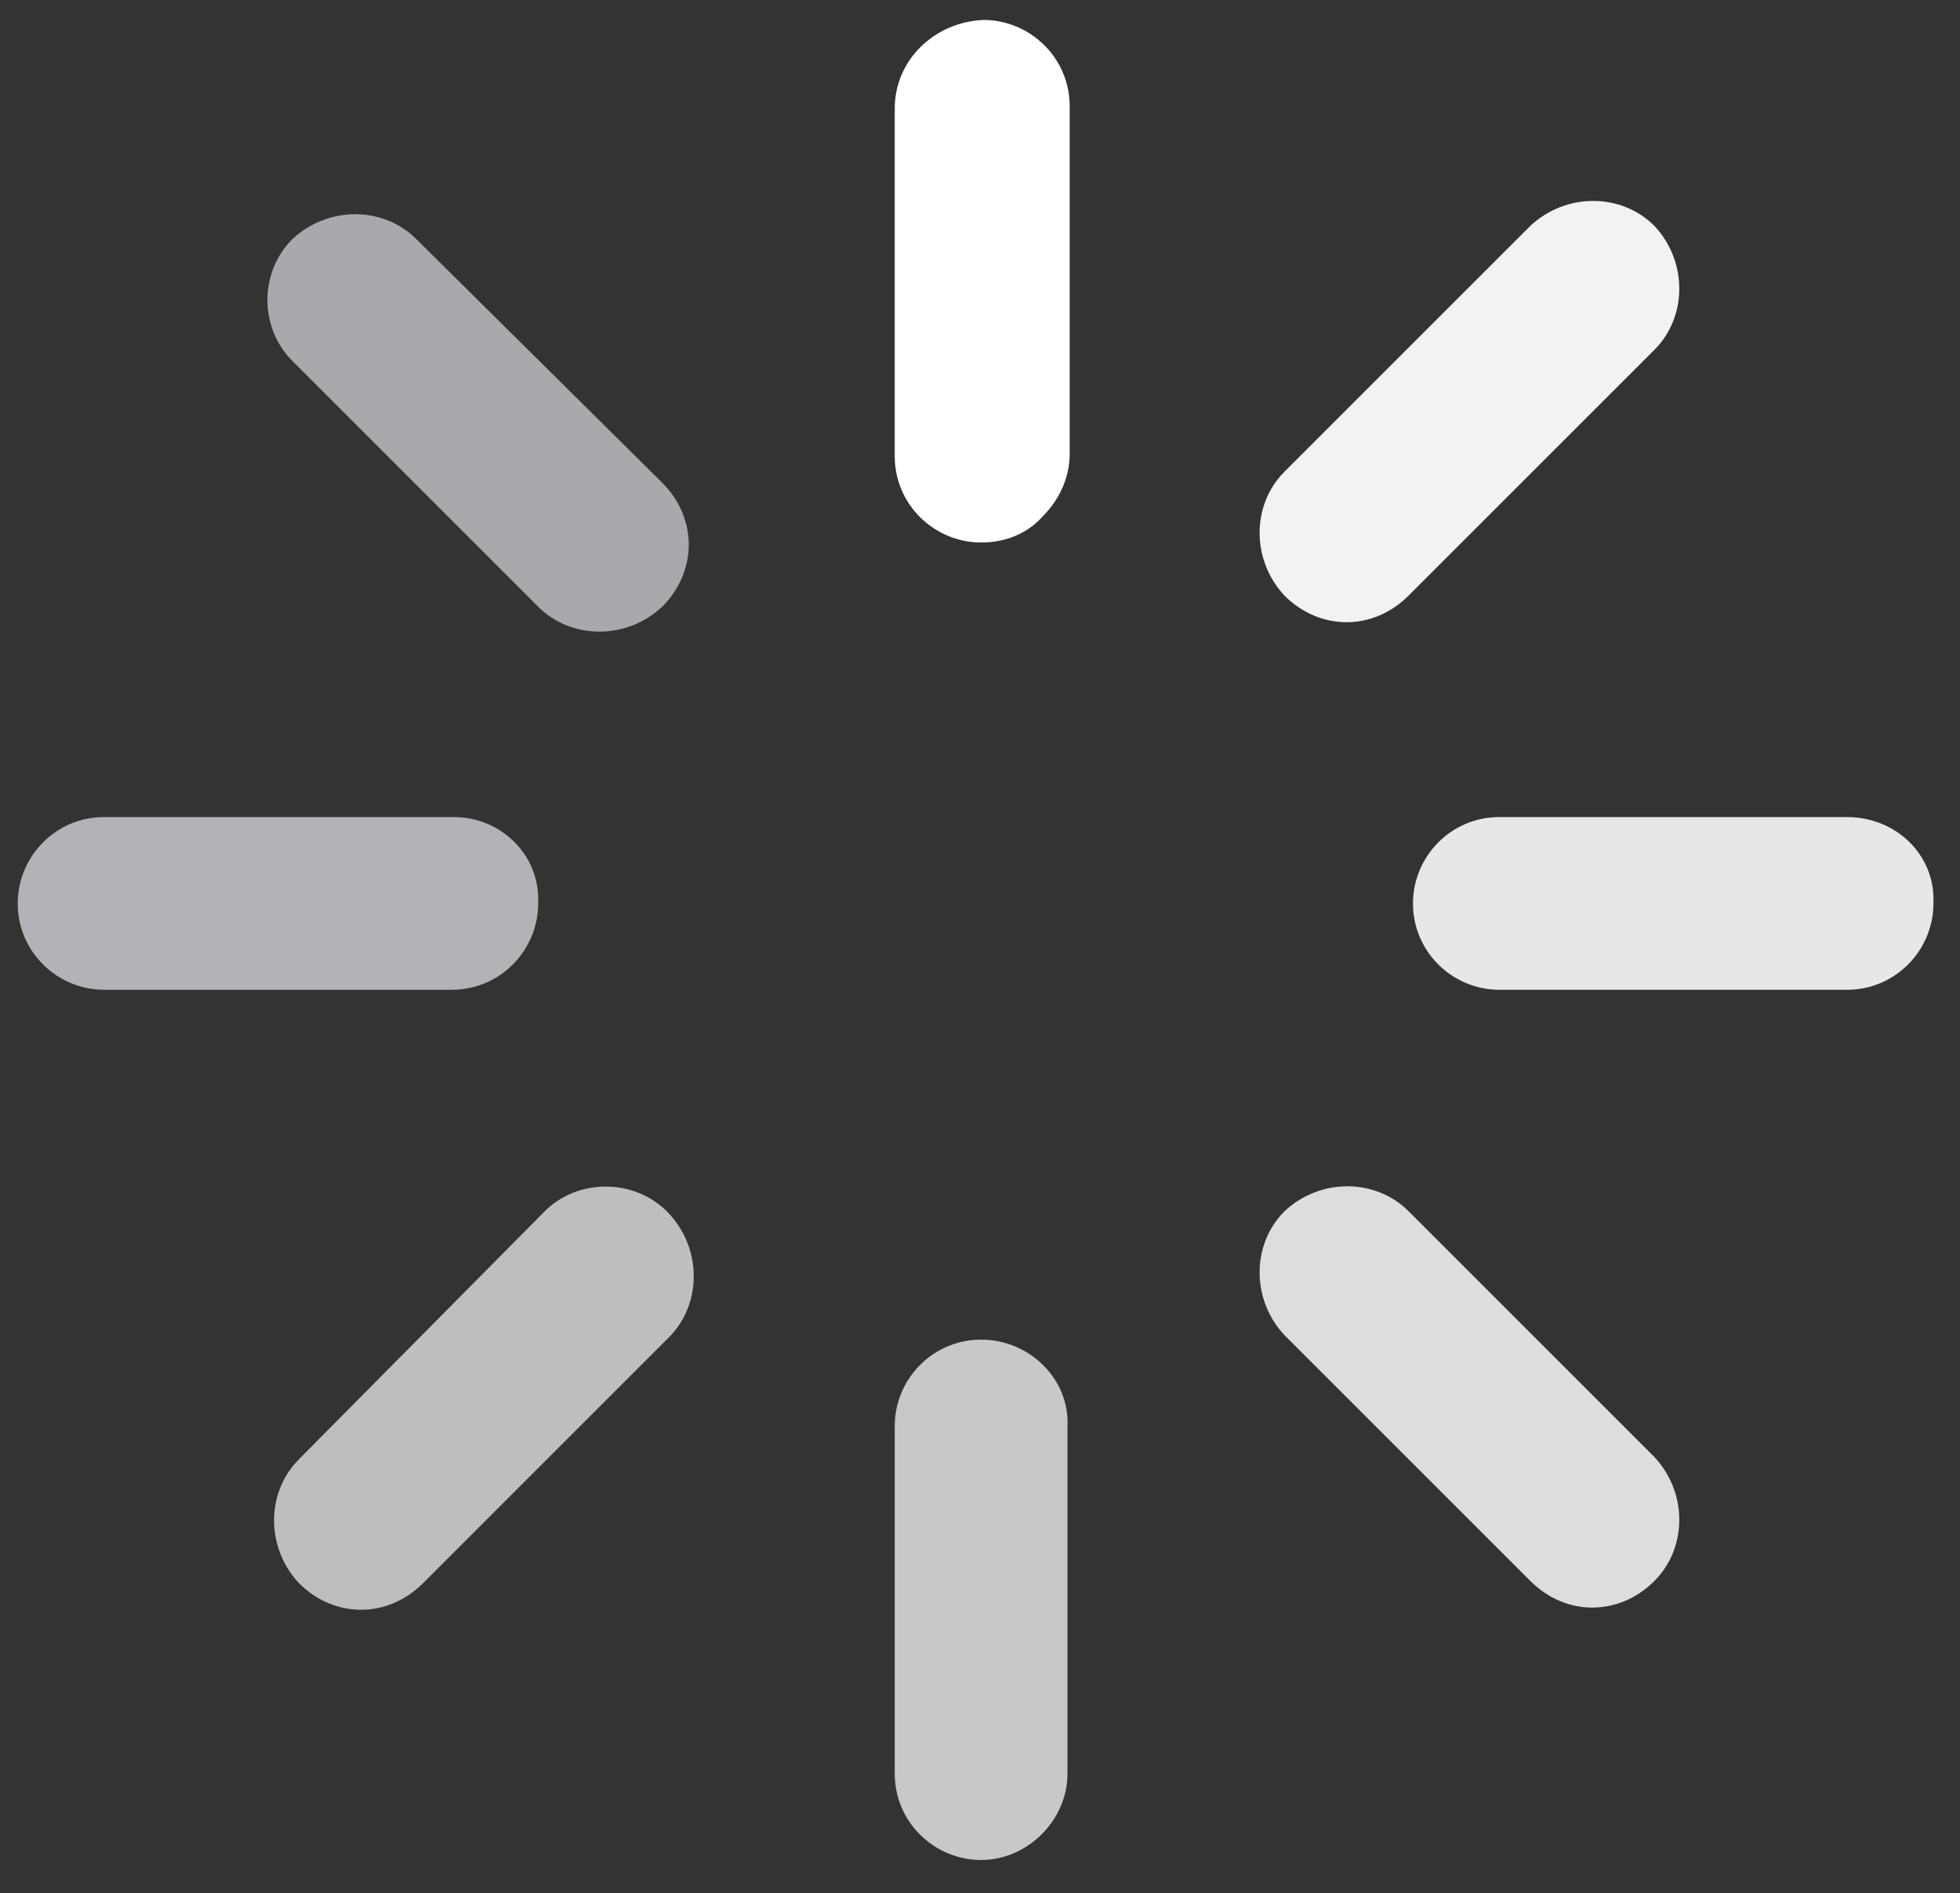<?xml version="1.0" encoding="utf-8"?>
<!-- Generator: Adobe Illustrator 27.8.0, SVG Export Plug-In . SVG Version: 6.00 Build 0)  -->
<svg version="1.1" id="Layer_1" xmlns="http://www.w3.org/2000/svg" xmlns:xlink="http://www.w3.org/1999/xlink" x="0px" y="0px"
	 width="88.5px" height="85.5px" viewBox="0 0 88.5 85.5" style="enable-background:new 0 0 88.5 85.5;" xml:space="preserve">
<rect x="0" y="0" width="88.5" height="85.5" fill="#333333" stroke="none"/>
<style type="text/css">
	.st0{fill:#B1B3B6;}
	.st1{fill:#E6E7E8;}
	.st2{fill:#BCBEC0;}
	.st3{fill:#F1F2F2;}
	.st4{fill:#C7C8CA;}
	.st5{fill:#DCDDDE;}
	.st6{fill:#FFFFFF;}
	.st7{fill:#A7A9AC;}
</style>
<path class="st0" d="M20.5,36.9H4.7c-2.2,0-3.9,1.8-3.9,3.9c0,2.2,1.8,3.9,3.9,3.9h15.7c2.2,0,3.9-1.8,3.9-3.9
	C24.4,38.6,22.6,36.9,20.5,36.9z"/>
<path class="st1" d="M83.4,36.9H67.7c-2.2,0-3.9,1.8-3.9,3.9c0,2.2,1.8,3.9,3.9,3.9h15.7c2.2,0,3.9-1.8,3.9-3.9
	C87.4,38.6,85.6,36.9,83.4,36.9z"/>
<path class="st2" d="M24.6,54.7L13.5,65.9c-1.5,1.5-1.5,4,0,5.6c0.8,0.8,1.8,1.2,2.8,1.2s2-0.4,2.8-1.2l11.1-11.1
	c1.5-1.5,1.5-4,0-5.6S26.1,53.2,24.6,54.7z"/>
<path class="st3" d="M69.1,10.2L58,21.3c-1.5,1.5-1.5,4,0,5.6c0.8,0.8,1.8,1.2,2.8,1.2s2-0.4,2.8-1.2l11.1-11.1c1.5-1.5,1.5-4,0-5.6
	C73.2,8.7,70.7,8.7,69.1,10.2z"/>
<path class="st4" d="M44.3,60.5c-2.2,0-3.9,1.8-3.9,3.9v15.7c0,2.2,1.8,3.9,3.9,3.9s3.9-1.8,3.9-3.9V64.4
	C48.3,62.3,46.5,60.5,44.3,60.5z"/>
<path class="st5" d="M63.6,54.7c-1.5-1.5-4-1.5-5.6,0c-1.5,1.5-1.5,4,0,5.6l11.1,11.1c0.8,0.8,1.8,1.2,2.8,1.2s2-0.4,2.8-1.2
	c1.5-1.5,1.5-4,0-5.6L63.6,54.7z"/>
<path class="st6" d="M40.4,4.9v15.7c0,2.2,1.8,3.9,3.9,3.9c1.1,0,2.1-0.4,2.8-1.2c0.7-0.7,1.2-1.7,1.2-2.8V4.8
	c0-2.2-1.8-3.9-3.9-3.9C42.2,1,40.4,2.7,40.4,4.9z"/>
<path class="st7" d="M13.2,16.3l11.1,11.1c1.5,1.5,4,1.5,5.6,0c0.8-0.8,1.2-1.8,1.2-2.8s-0.4-2-1.2-2.8l-11.1-11
	c-1.5-1.5-4-1.5-5.6,0C11.7,12.3,11.7,14.8,13.2,16.3z"/>
</svg>
